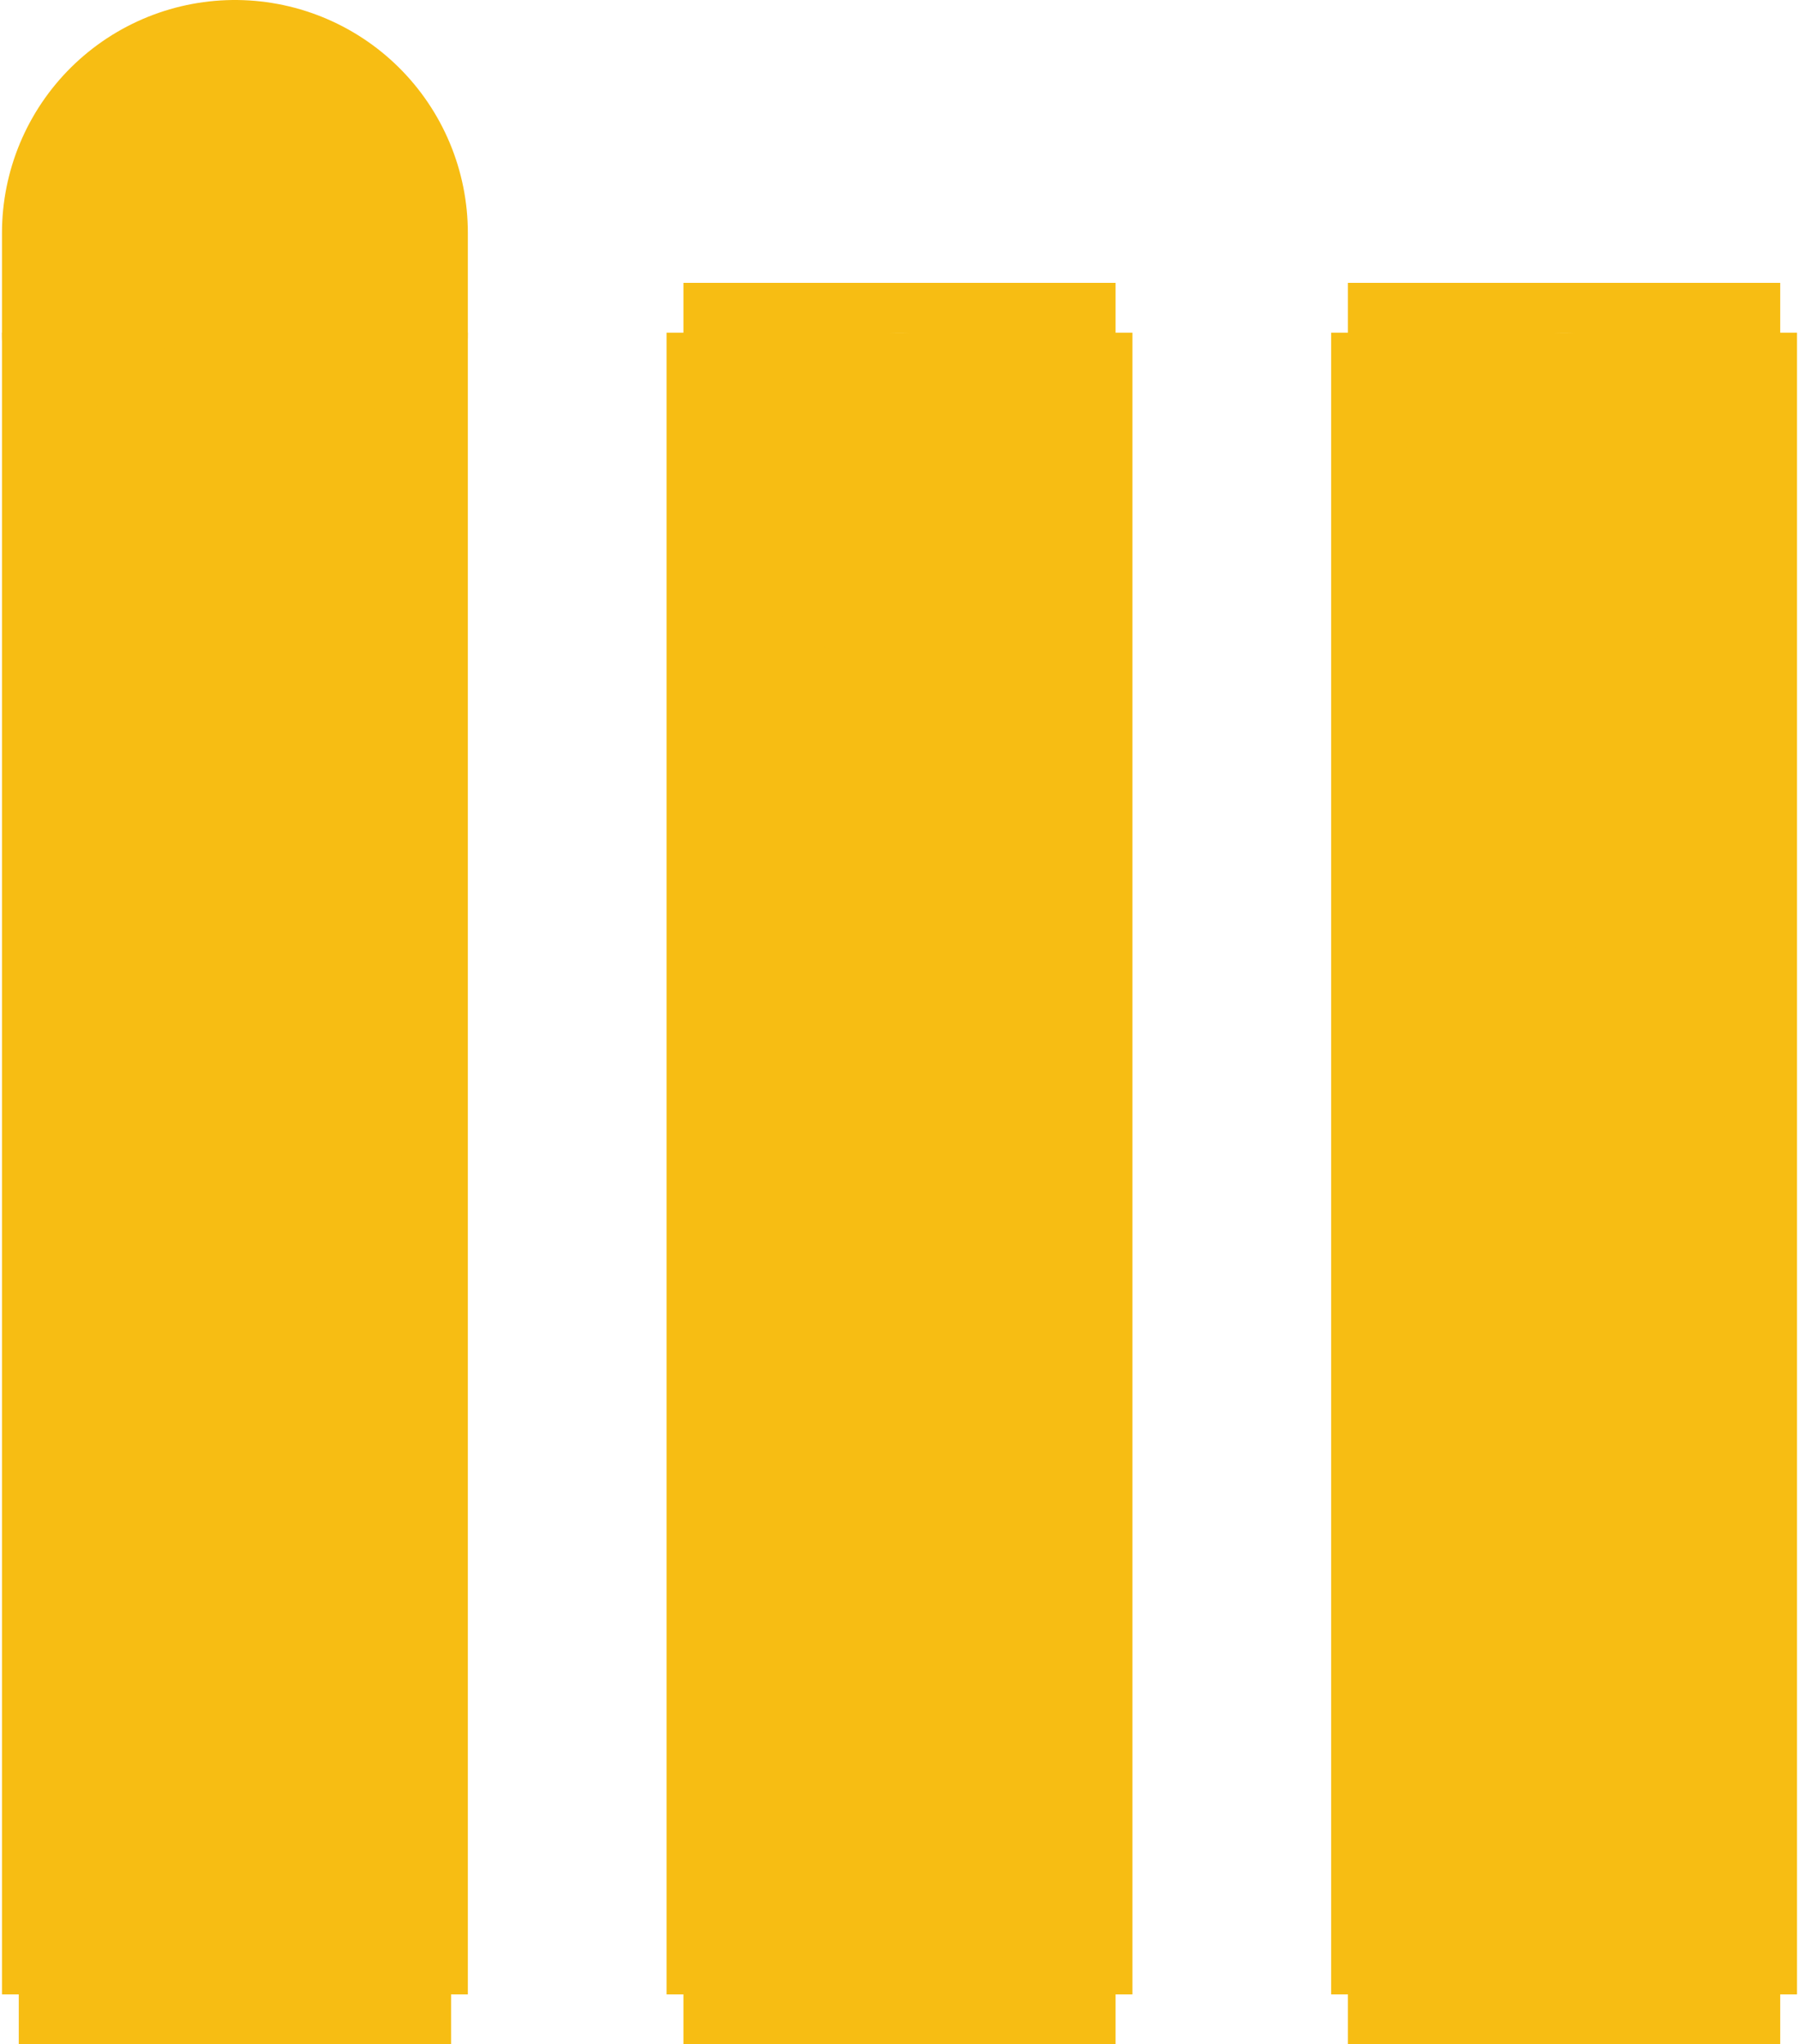 <?xml version='1.0' encoding='UTF-8' standalone='no'?>
<!-- Created with Fritzing (http://www.fritzing.org/) -->
<svg xmlns:svg='http://www.w3.org/2000/svg' xmlns='http://www.w3.org/2000/svg' version='1.2' baseProfile='tiny' x='0in' y='0in' width='0.213in' height='0.242in' viewBox='0 0 5.402 6.151' >
<g id='copper1'>
<line class='other' x1='0.701' y1='1.001' x2='0.701' y2='0.701' stroke='#F7BD13' stroke-width='1.402' stroke-linecap='round'/>
<circle id='connector2pad' connectorname='P1A' cx='0.701' cy='1.501' r='0.575' stroke='#F7BD13' stroke-width='0.15' fill='none' />
<path stroke='none' stroke-width='0' d='m0.051,0.851 1.3,0 0,1.3 -1.3,0 0,-1.3zM0.201,1.501a0.5,0.5 0 1 0 1,0 0.5,0.5 0 1 0 -1,0z
' fill='#F7BD13' />
<circle id='connector0pad' connectorname='P1B' cx='0.701' cy='3.501' r='0.575' stroke='#F7BD13' stroke-width='0.15' fill='none' />
<path stroke='none' stroke-width='0' d='m0.051,2.851 1.3,0 0,1.3 -1.3,0 0,-1.3zM0.201,3.501a0.5,0.5 0 1 0 1,0 0.5,0.5 0 1 0 -1,0z
' fill='#F7BD13' />
<circle id='connector1pad' connectorname='P1C' cx='0.701' cy='5.501' r='0.575' stroke='#F7BD13' stroke-width='0.15' fill='none' />
<path stroke='none' stroke-width='0' d='m0.051,4.851 1.3,0 0,1.3 -1.3,0 0,-1.3zM0.201,5.501a0.5,0.5 0 1 0 1,0 0.5,0.5 0 1 0 -1,0z
' fill='#F7BD13' />
<circle id='connector5pad' connectorname='P2A' cx='2.701' cy='1.501' r='0.575' stroke='#F7BD13' stroke-width='0.15' fill='none' />
<path stroke='none' stroke-width='0' d='m2.051,0.851 1.3,0 0,1.3 -1.3,0 0,-1.3zM2.201,1.501a0.5,0.5 0 1 0 1,0 0.5,0.5 0 1 0 -1,0z
' fill='#F7BD13' />
<circle id='connector4pad' connectorname='P2B' cx='2.701' cy='3.501' r='0.575' stroke='#F7BD13' stroke-width='0.15' fill='none' />
<path stroke='none' stroke-width='0' d='m2.051,2.851 1.3,0 0,1.3 -1.3,0 0,-1.3zM2.201,3.501a0.5,0.5 0 1 0 1,0 0.5,0.5 0 1 0 -1,0z
' fill='#F7BD13' />
<circle id='connector3pad' connectorname='P2C' cx='2.701' cy='5.501' r='0.575' stroke='#F7BD13' stroke-width='0.15' fill='none' />
<path stroke='none' stroke-width='0' d='m2.051,4.851 1.3,0 0,1.3 -1.3,0 0,-1.3zM2.201,5.501a0.5,0.5 0 1 0 1,0 0.5,0.5 0 1 0 -1,0z
' fill='#F7BD13' />
<circle id='connector8pad' connectorname='P3A' cx='4.701' cy='1.501' r='0.575' stroke='#F7BD13' stroke-width='0.15' fill='none' />
<path stroke='none' stroke-width='0' d='m4.051,0.851 1.3,0 0,1.3 -1.3,0 0,-1.3zM4.201,1.501a0.5,0.5 0 1 0 1,0 0.5,0.5 0 1 0 -1,0z
' fill='#F7BD13' />
<circle id='connector7pad' connectorname='P3B' cx='4.701' cy='3.501' r='0.575' stroke='#F7BD13' stroke-width='0.15' fill='none' />
<path stroke='none' stroke-width='0' d='m4.051,2.851 1.3,0 0,1.3 -1.3,0 0,-1.3zM4.201,3.501a0.5,0.5 0 1 0 1,0 0.5,0.5 0 1 0 -1,0z
' fill='#F7BD13' />
<circle id='connector6pad' connectorname='P3C' cx='4.701' cy='5.501' r='0.575' stroke='#F7BD13' stroke-width='0.15' fill='none' />
<path stroke='none' stroke-width='0' d='m4.051,4.851 1.3,0 0,1.3 -1.3,0 0,-1.3zM4.201,5.501a0.5,0.5 0 1 0 1,0 0.5,0.5 0 1 0 -1,0z
' fill='#F7BD13' />
<rect class='other' x='0' y='1.001' width='1.402' height='5' stroke='none' stroke-width='0' fill='#F7BD13' stroke-linecap='round'/>
<rect class='other' x='2' y='1.001' width='1.402' height='5' stroke='none' stroke-width='0' fill='#F7BD13' stroke-linecap='round'/>
<rect class='other' x='4' y='1.001' width='1.402' height='5' stroke='none' stroke-width='0' fill='#F7BD13' stroke-linecap='round'/>
<g id='copper0'>
<circle id='connector2pad' connectorname='P1A' cx='0.701' cy='1.501' r='0.575' stroke='#F7BD13' stroke-width='0.15' fill='none' />
<path stroke='none' stroke-width='0' d='m0.051,0.851 1.3,0 0,1.3 -1.3,0 0,-1.3zM0.201,1.501a0.5,0.5 0 1 0 1,0 0.5,0.5 0 1 0 -1,0z
' fill='#F7BD13' />
<circle id='connector0pad' connectorname='P1B' cx='0.701' cy='3.501' r='0.575' stroke='#F7BD13' stroke-width='0.15' fill='none' />
<path stroke='none' stroke-width='0' d='m0.051,2.851 1.3,0 0,1.3 -1.3,0 0,-1.3zM0.201,3.501a0.5,0.5 0 1 0 1,0 0.5,0.5 0 1 0 -1,0z
' fill='#F7BD13' />
<circle id='connector1pad' connectorname='P1C' cx='0.701' cy='5.501' r='0.575' stroke='#F7BD13' stroke-width='0.15' fill='none' />
<path stroke='none' stroke-width='0' d='m0.051,4.851 1.3,0 0,1.3 -1.3,0 0,-1.3zM0.201,5.501a0.5,0.5 0 1 0 1,0 0.5,0.5 0 1 0 -1,0z
' fill='#F7BD13' />
<circle id='connector5pad' connectorname='P2A' cx='2.701' cy='1.501' r='0.575' stroke='#F7BD13' stroke-width='0.15' fill='none' />
<path stroke='none' stroke-width='0' d='m2.051,0.851 1.3,0 0,1.3 -1.3,0 0,-1.3zM2.201,1.501a0.5,0.5 0 1 0 1,0 0.5,0.5 0 1 0 -1,0z
' fill='#F7BD13' />
<circle id='connector4pad' connectorname='P2B' cx='2.701' cy='3.501' r='0.575' stroke='#F7BD13' stroke-width='0.15' fill='none' />
<path stroke='none' stroke-width='0' d='m2.051,2.851 1.3,0 0,1.3 -1.3,0 0,-1.3zM2.201,3.501a0.5,0.5 0 1 0 1,0 0.5,0.5 0 1 0 -1,0z
' fill='#F7BD13' />
<circle id='connector3pad' connectorname='P2C' cx='2.701' cy='5.501' r='0.575' stroke='#F7BD13' stroke-width='0.15' fill='none' />
<path stroke='none' stroke-width='0' d='m2.051,4.851 1.3,0 0,1.3 -1.3,0 0,-1.3zM2.201,5.501a0.5,0.5 0 1 0 1,0 0.5,0.5 0 1 0 -1,0z
' fill='#F7BD13' />
<circle id='connector8pad' connectorname='P3A' cx='4.701' cy='1.501' r='0.575' stroke='#F7BD13' stroke-width='0.15' fill='none' />
<path stroke='none' stroke-width='0' d='m4.051,0.851 1.3,0 0,1.3 -1.3,0 0,-1.3zM4.201,1.501a0.5,0.5 0 1 0 1,0 0.5,0.5 0 1 0 -1,0z
' fill='#F7BD13' />
<circle id='connector7pad' connectorname='P3B' cx='4.701' cy='3.501' r='0.575' stroke='#F7BD13' stroke-width='0.15' fill='none' />
<path stroke='none' stroke-width='0' d='m4.051,2.851 1.3,0 0,1.3 -1.3,0 0,-1.3zM4.201,3.501a0.5,0.5 0 1 0 1,0 0.5,0.5 0 1 0 -1,0z
' fill='#F7BD13' />
<circle id='connector6pad' connectorname='P3C' cx='4.701' cy='5.501' r='0.575' stroke='#F7BD13' stroke-width='0.15' fill='none' />
<path stroke='none' stroke-width='0' d='m4.051,4.851 1.3,0 0,1.3 -1.3,0 0,-1.3zM4.201,5.501a0.5,0.5 0 1 0 1,0 0.5,0.5 0 1 0 -1,0z
' fill='#F7BD13' />
</g>
</g>
<g id='silkscreen'>
</g>
</svg>